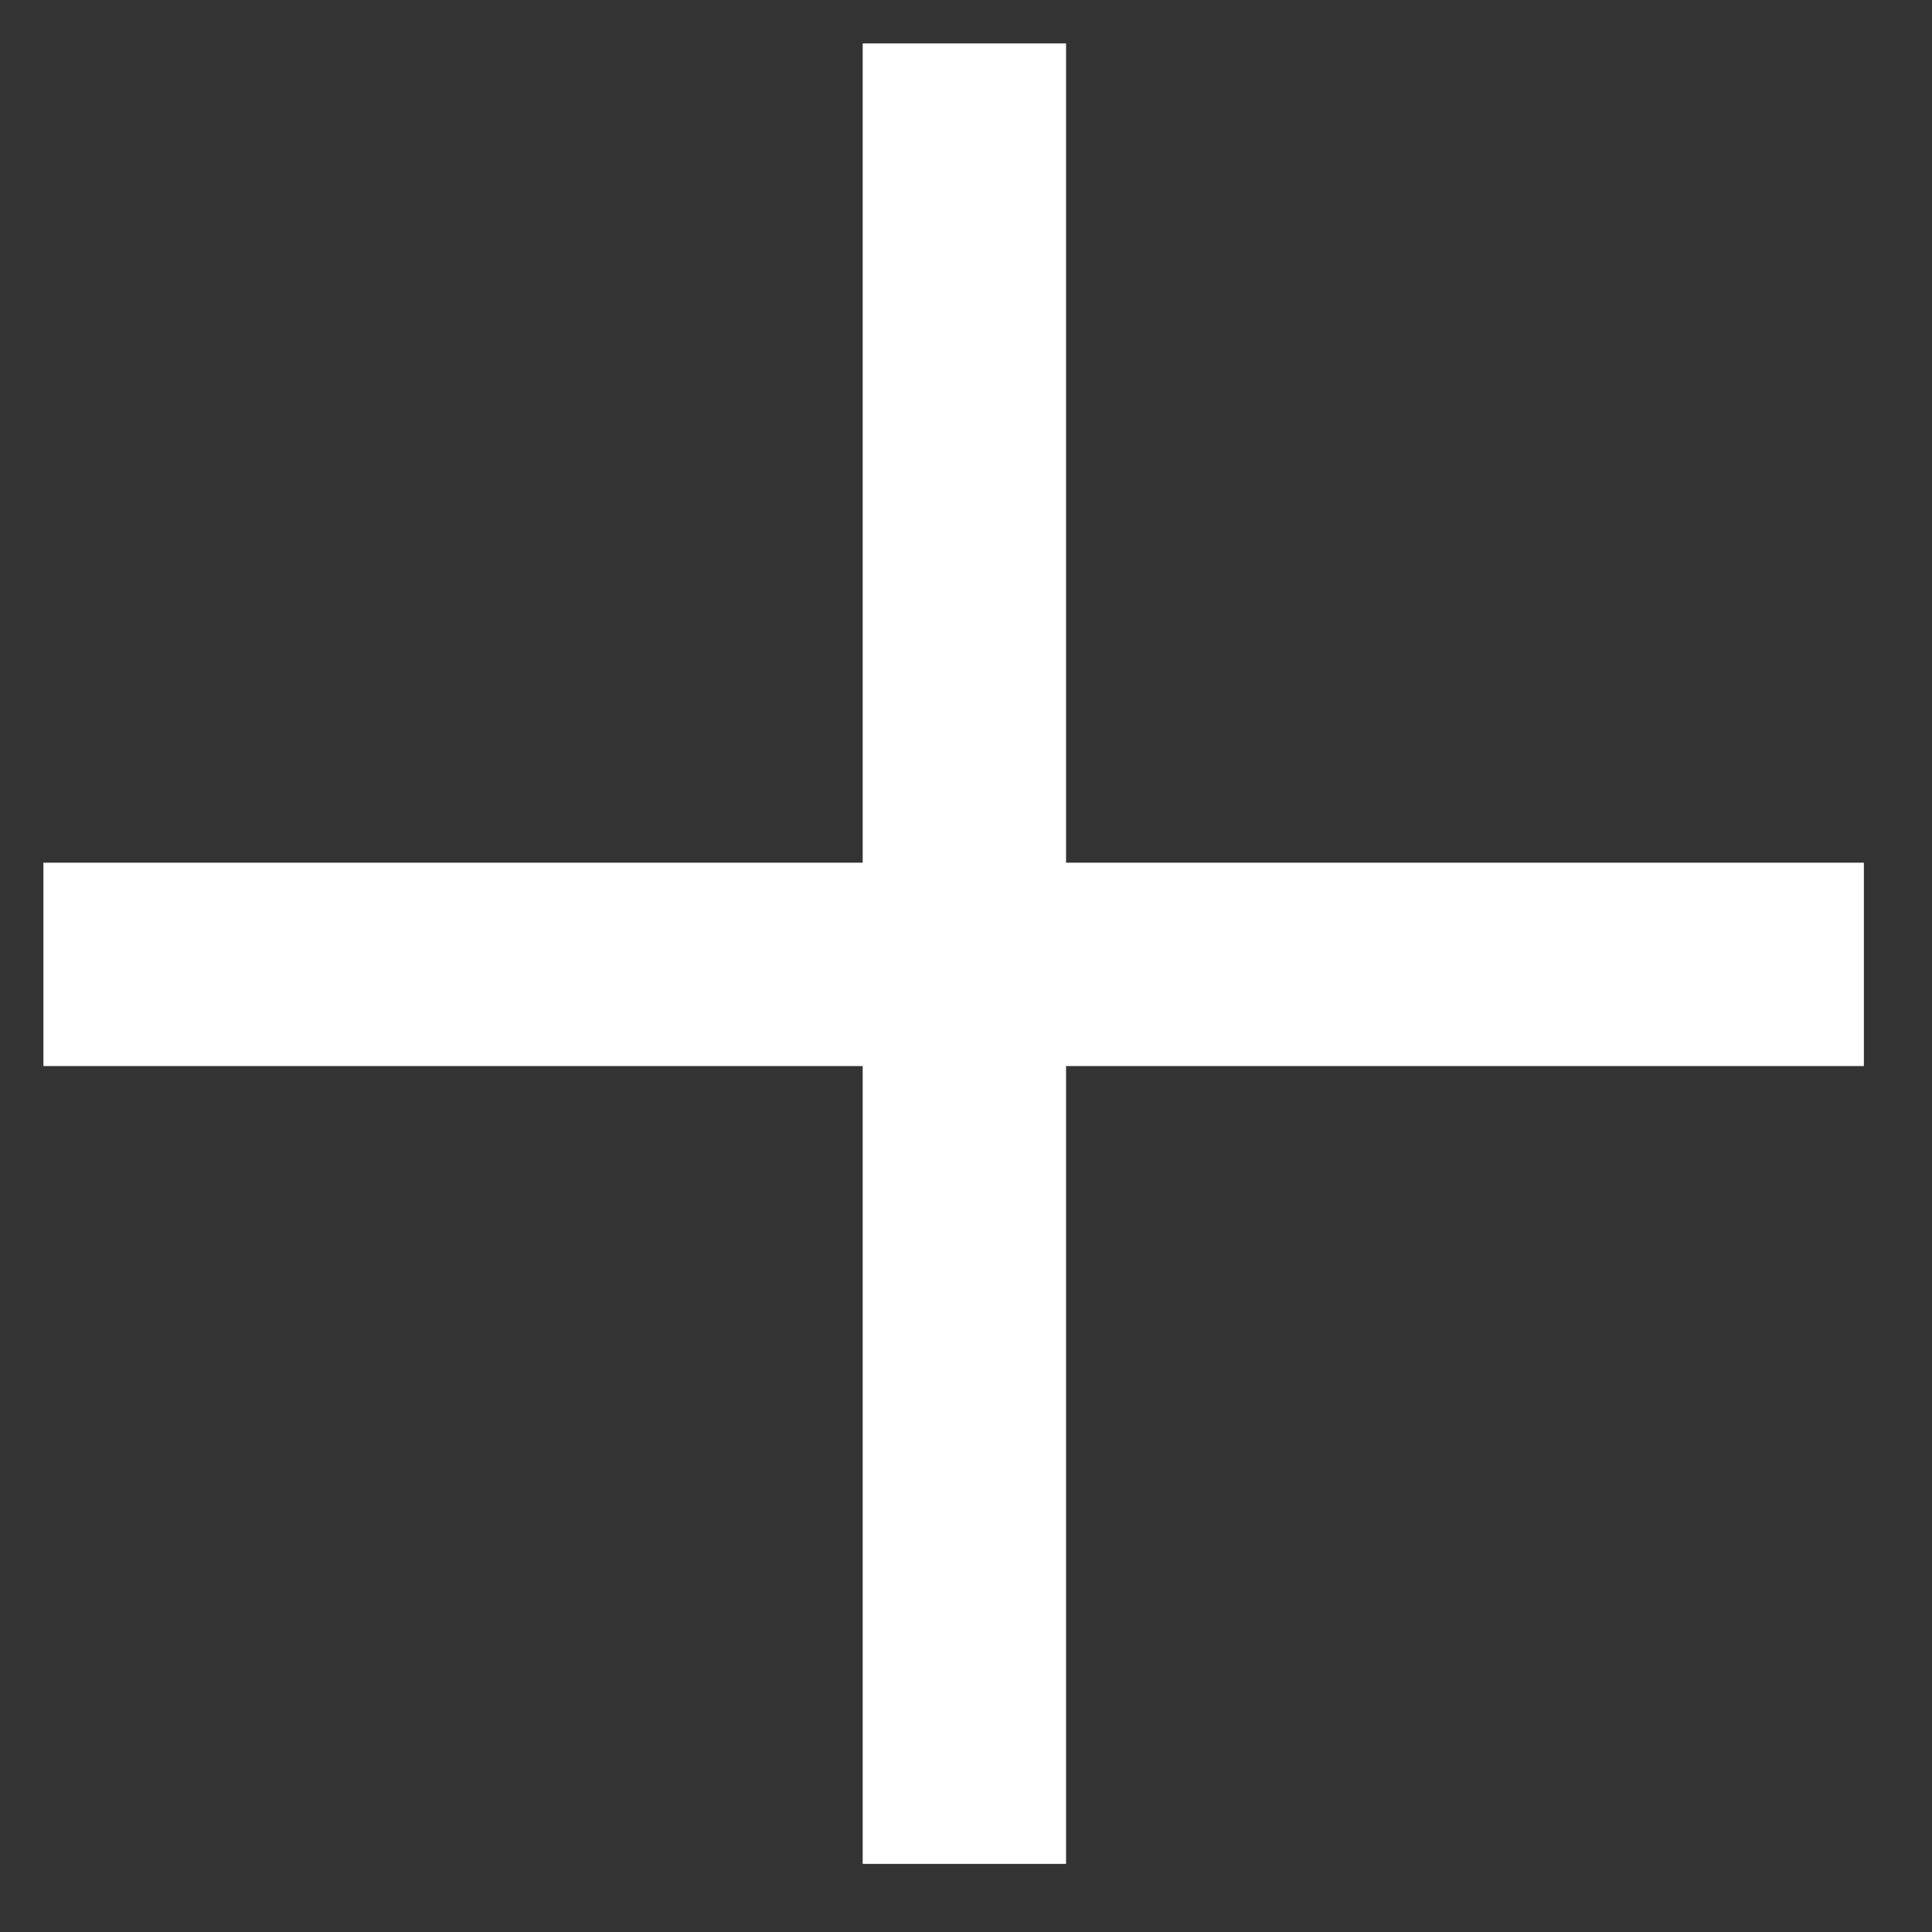 <svg width="19" height="19" viewBox="0 0 19 19" fill="none" xmlns="http://www.w3.org/2000/svg">
<rect x="0" y="0" width="19" height="19" fill="#333333" stroke="none"/>
<line x1="9.484" y1="0.427" x2="9.484" y2="18.33" stroke="white" stroke-width="2"/>
<line x1="18.33" y1="9.484" x2="0.427" y2="9.484" stroke="white" stroke-width="2"/>
</svg>
